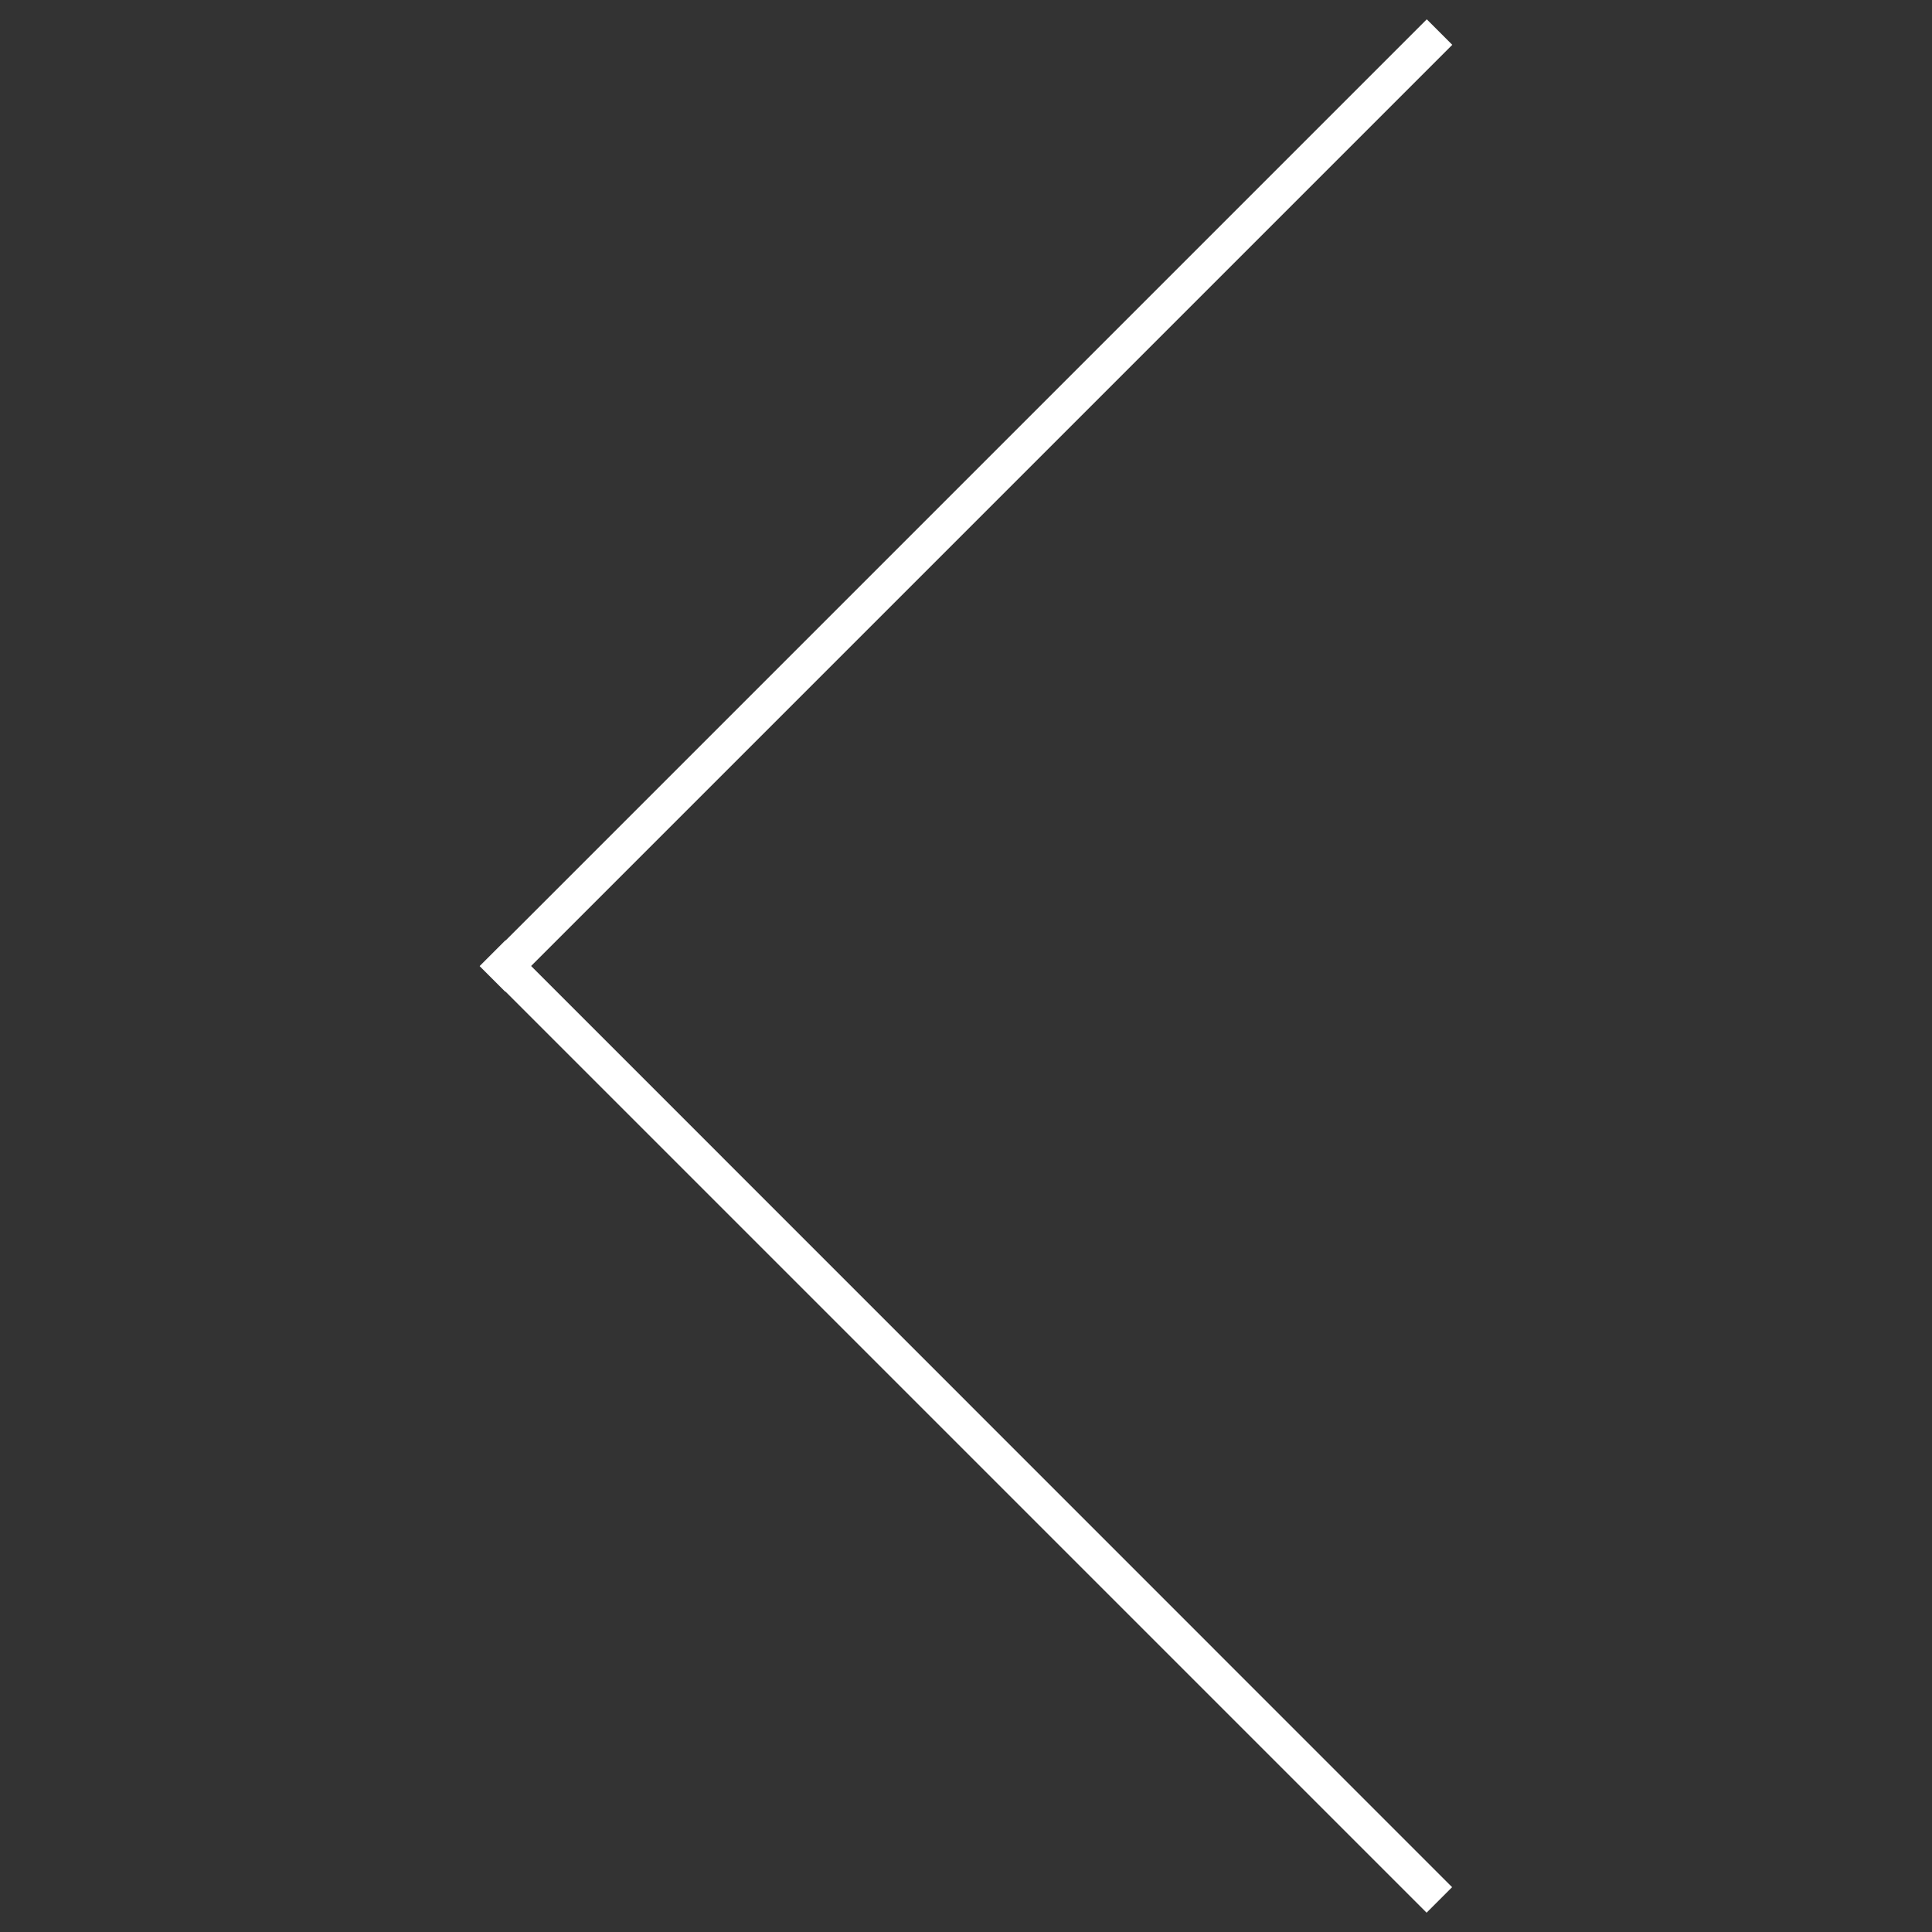 <?xml version="1.0" encoding="utf-8"?>
<!-- Generator: Adobe Illustrator 21.0.0, SVG Export Plug-In . SVG Version: 6.00 Build 0)  -->
<svg version="1.1" id="Layer_1" xmlns="http://www.w3.org/2000/svg" xmlns:xlink="http://www.w3.org/1999/xlink" x="0px" y="0px"
	 viewBox="0 0 1000 1000" style="enable-background:new 0 0 1000 1000;" xml:space="preserve">
<rect x="0" y="0" width="1000" height="1000" fill="#333333" stroke="none"/>
<style type="text/css">
	.st0{fill:#FFFFFF;}
</style>
<g>
	<path class="st0" d="M248.3,500.1l13.2,13.2l0.1-0.1L738.4,990l13.2-13.2L274.9,500L751.7,23.2L738.5,10L261.7,486.8l-0.1-0.1
		l-13.2,13.2L248.3,500.1L248.3,500.1z"/>
</g>
</svg>
